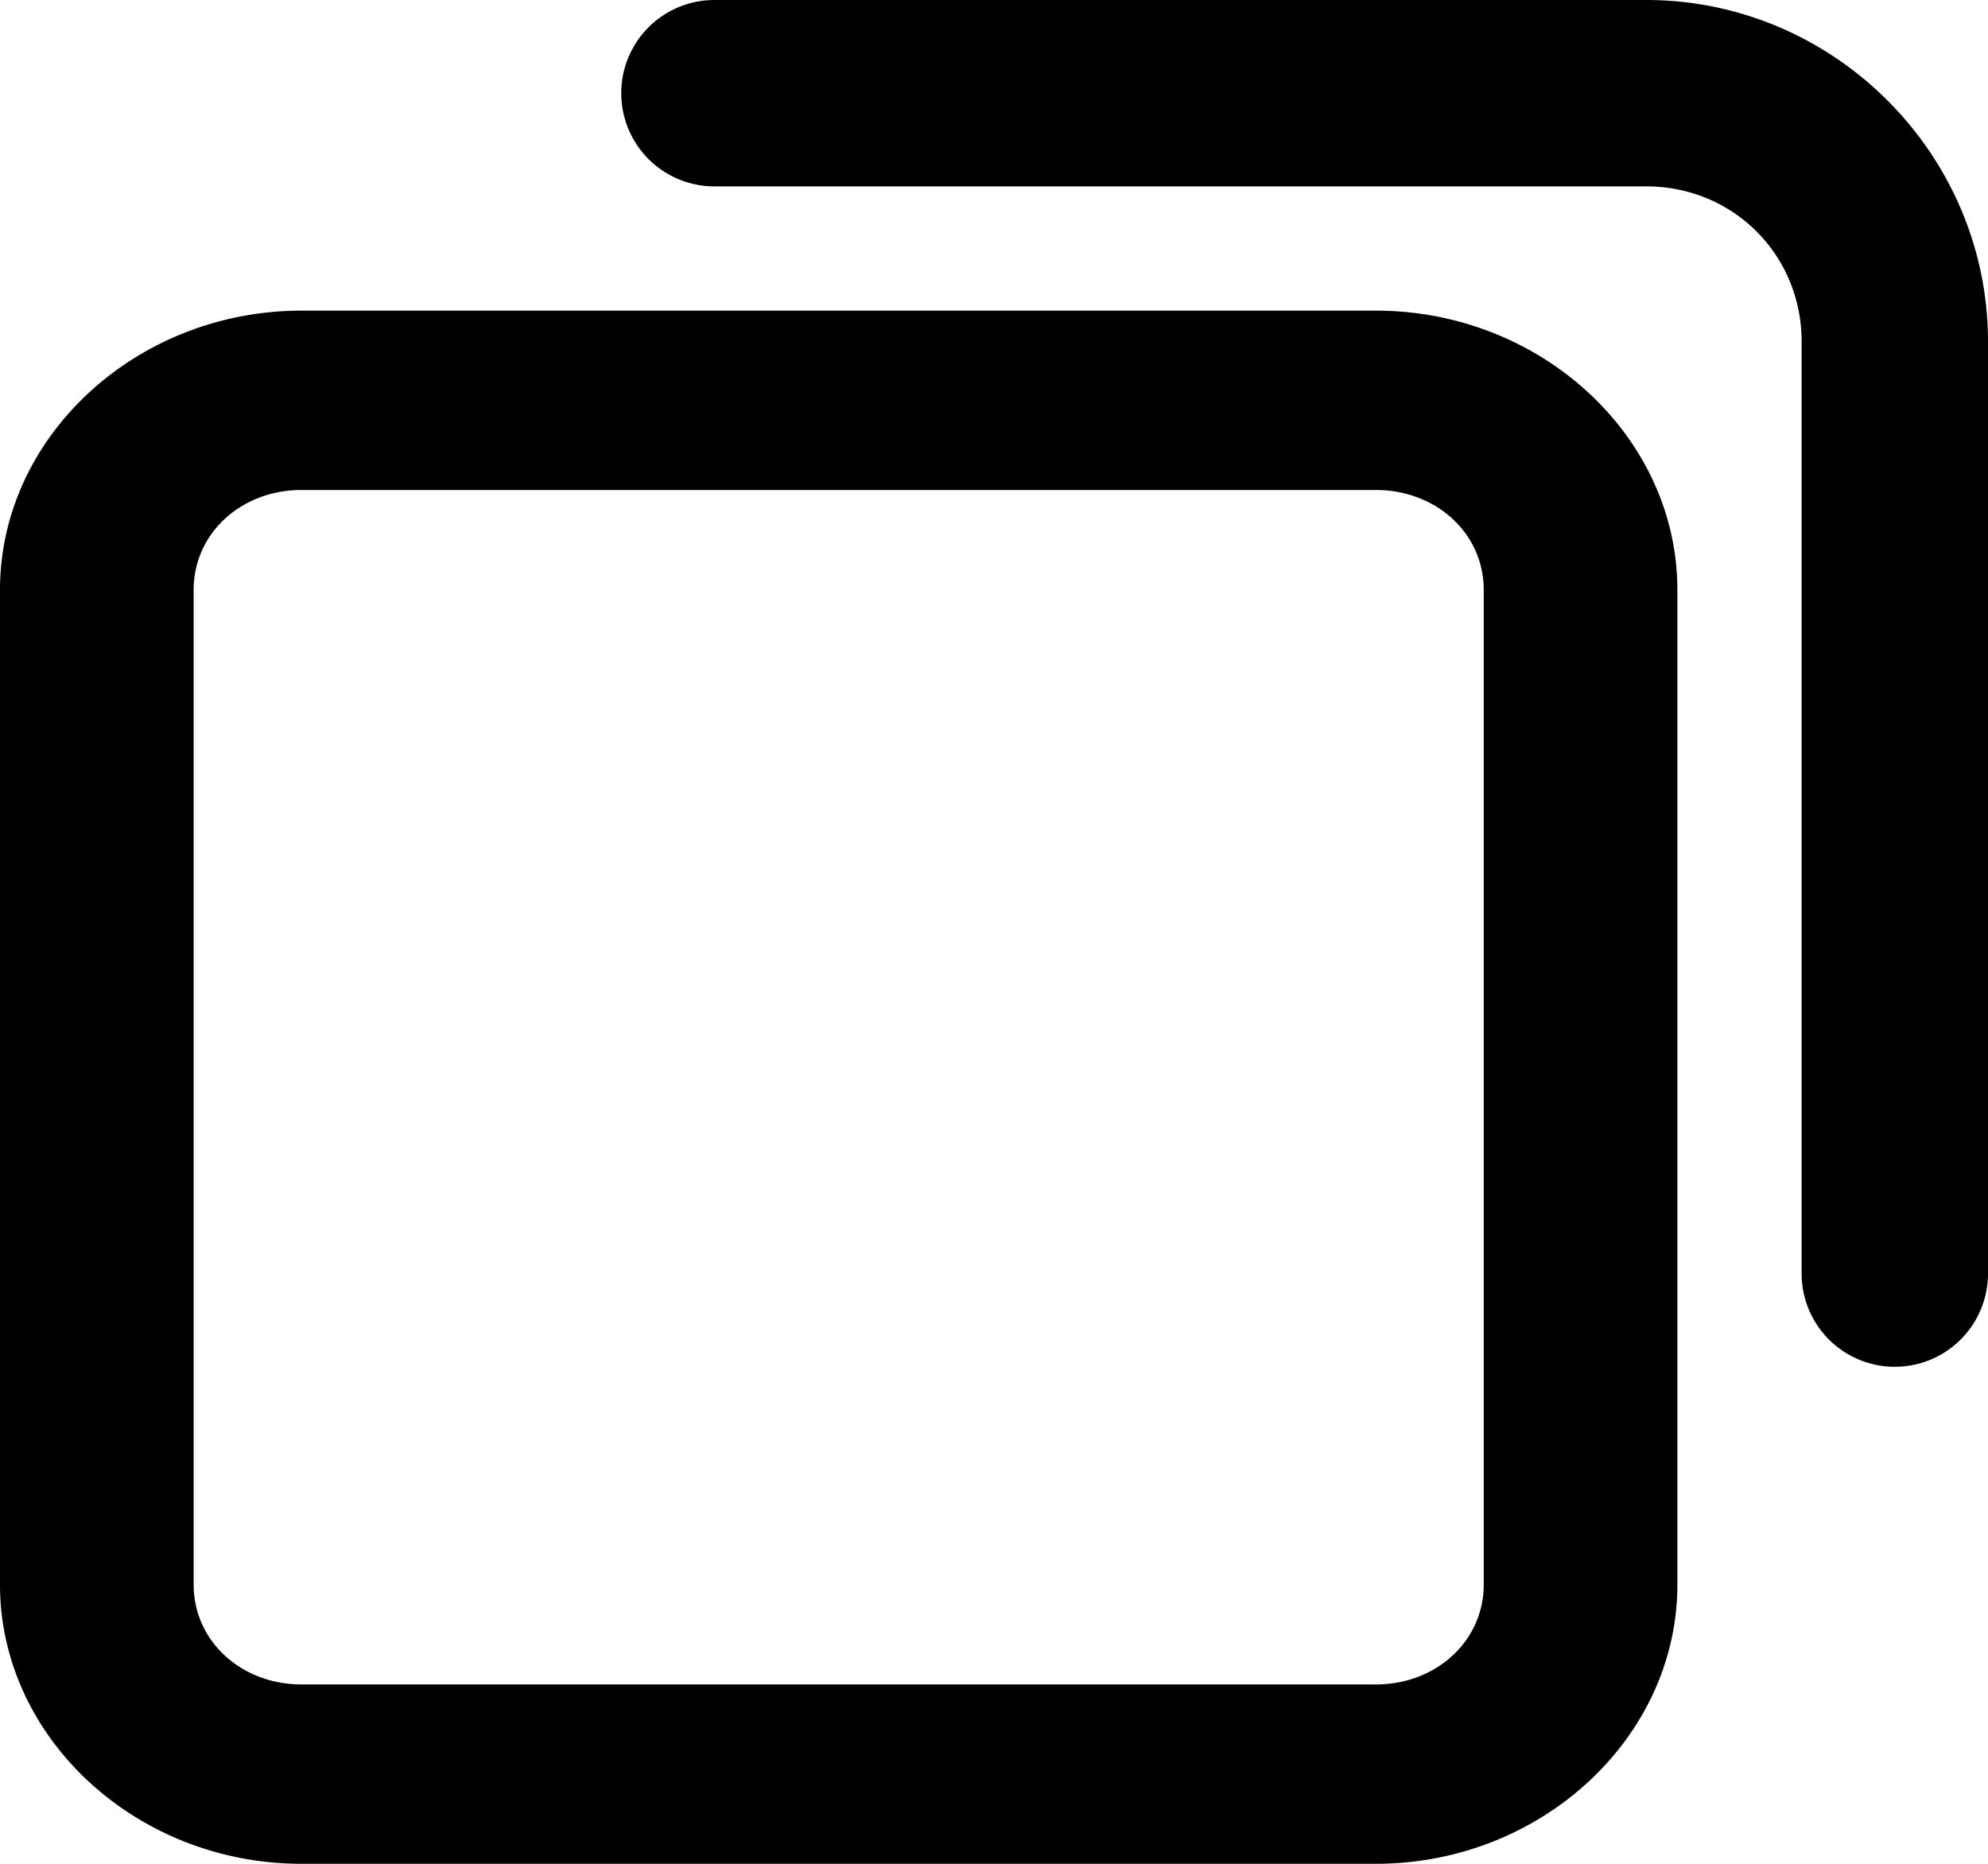 <svg xmlns="http://www.w3.org/2000/svg" viewBox="0 0 32 30"><path d="M11.5 0a1.5 1.5 0 1 0 0 3h15C27.898 3 29 4.102 29 5.5v15a1.5 1.5 0 0 0 3 0v-15C32 2.48 29.52 0 26.5 0zM4.854 5C2.192 5 0 7.03 0 9.494v16.012C0 27.97 2.192 30 4.854 30h17.292C24.808 30 27 27.97 27 25.506V9.494C27 7.03 24.808 5 22.146 5zm0 2.887h17.292c.977 0 1.737.703 1.737 1.607v16.012c0 .904-.76 1.607-1.737 1.607H4.854c-.977 0-1.737-.703-1.737-1.607V9.494c0-.904.76-1.607 1.737-1.607z"/></svg>